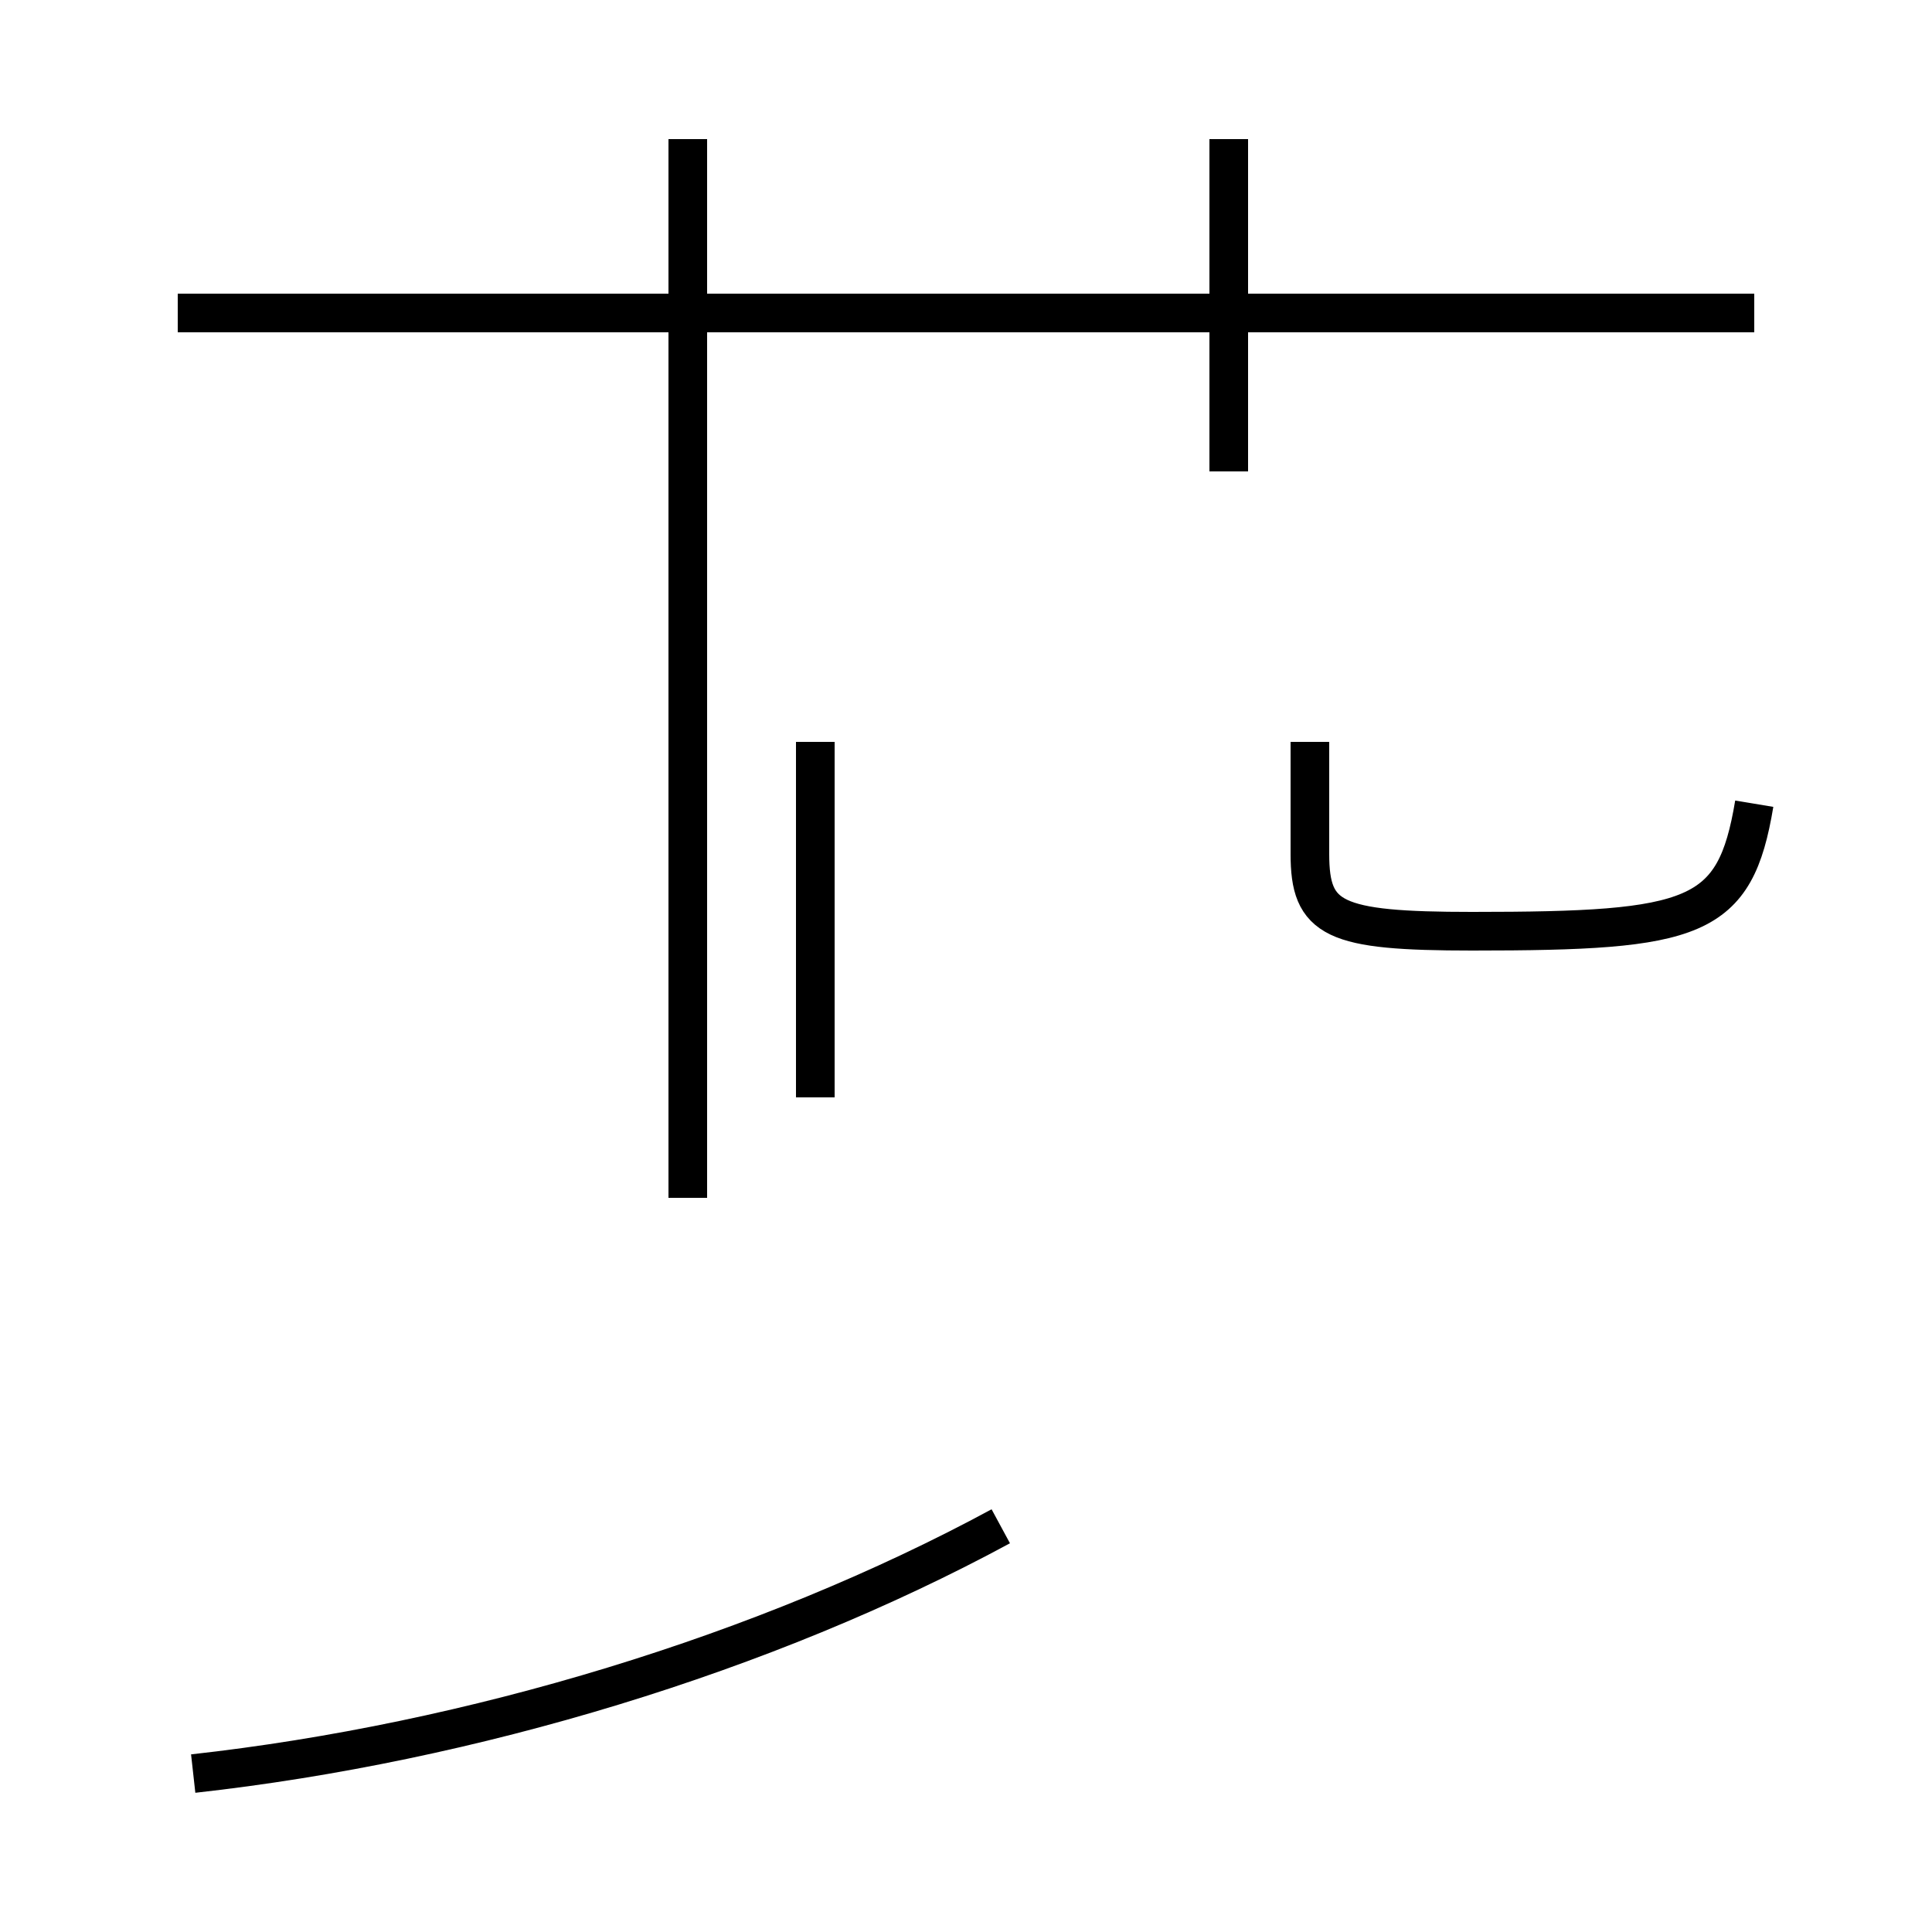<?xml version='1.0' encoding='utf8'?>
<svg viewBox="0.0 -44.0 50.0 50.0" version="1.1" xmlns="http://www.w3.org/2000/svg">
<rect x="0.0" y="-44.0" width="50.0" height="50.0" fill="#808080" stroke="none"/>
<rect x="-1000" y="-1000" width="2000" height="2000" stroke="white" fill="white"/>
<g style="fill:none; stroke:#000000;  stroke-width:1">
<path d="M 5.0 -1.9 C 12.2 -1.1 19.8 1.2 25.9 4.5 M 17.8 13.0 L 17.8 40.4 M 31.8 31.8 L 31.8 40.4 M 45.4 35.9 L 4.6 35.9 M 17.8 35.9 L 17.8 40.4 M 31.8 32.0 L 31.8 40.4 M 21.1 15.6 L 21.1 24.8 M 45.4 23.2 C 44.9 20.2 43.9 19.9 38.1 19.9 C 34.5 19.9 33.9 20.2 33.9 21.9 L 33.9 24.8 " transform="scale(1, -1)" />
</g>
</svg>